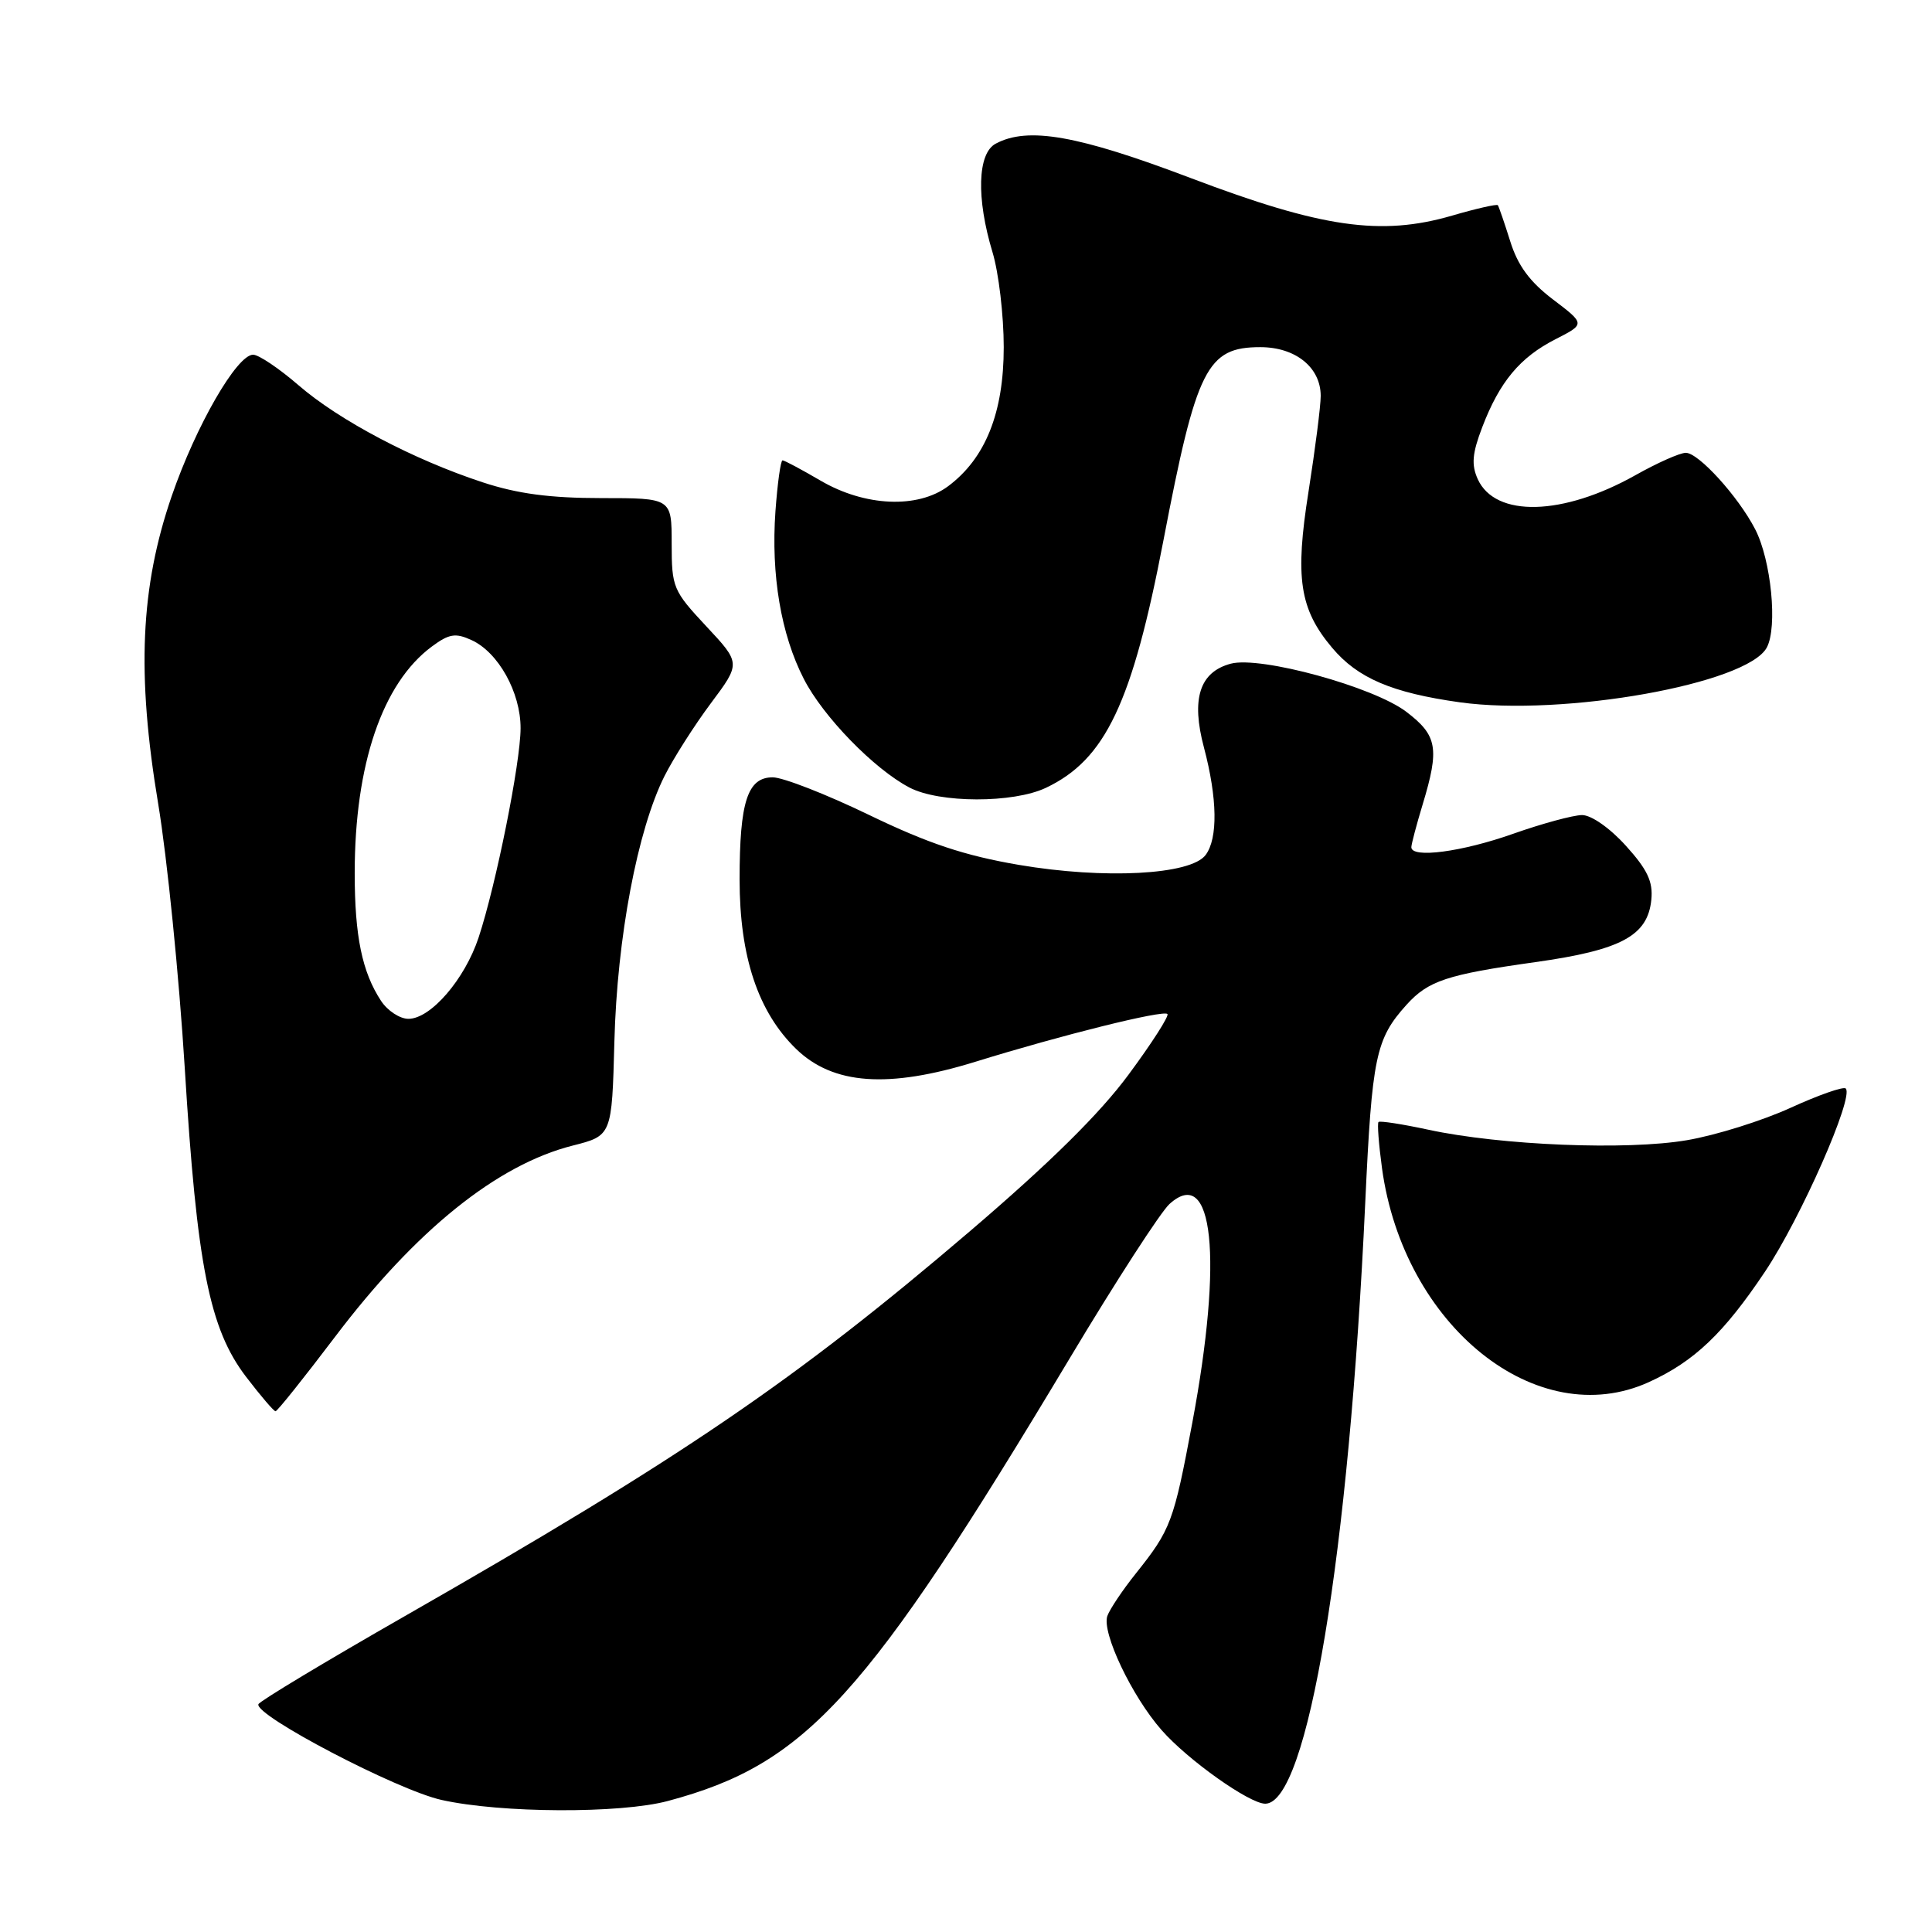 <?xml version="1.0" encoding="UTF-8" standalone="no"?>
<!DOCTYPE svg PUBLIC "-//W3C//DTD SVG 1.1//EN" "http://www.w3.org/Graphics/SVG/1.1/DTD/svg11.dtd" >
<svg xmlns="http://www.w3.org/2000/svg" xmlns:xlink="http://www.w3.org/1999/xlink" version="1.1" viewBox="0 0 256 256">
 <g >
 <path fill="currentColor"
d=" M 88.50 238.64 C 106.86 233.73 114.74 225.05 141.75 179.97 C 147.85 169.78 153.80 160.59 154.96 159.54 C 160.78 154.27 162.08 166.68 157.99 188.50 C 155.52 201.68 155.15 202.67 150.50 208.50 C 148.74 210.70 147.05 213.23 146.73 214.12 C 145.96 216.31 149.98 224.77 153.92 229.25 C 157.38 233.20 165.56 239.00 167.65 239.00 C 173.26 239.00 178.74 206.05 180.90 159.39 C 181.80 140.01 182.28 137.68 186.37 133.14 C 189.25 129.95 191.74 129.13 203.41 127.49 C 214.82 125.89 218.33 124.00 218.81 119.22 C 219.05 116.82 218.29 115.22 215.44 112.07 C 213.32 109.72 210.86 108.00 209.63 108.00 C 208.46 108.01 204.35 109.12 200.50 110.48 C 193.69 112.89 186.99 113.77 187.01 112.25 C 187.02 111.84 187.69 109.29 188.51 106.59 C 190.76 99.16 190.46 97.45 186.35 94.32 C 182.01 91.01 167.02 86.90 163.09 87.94 C 158.95 89.04 157.81 92.60 159.53 99.05 C 161.31 105.77 161.40 111.09 159.75 113.29 C 157.78 115.93 146.33 116.53 135.00 114.60 C 127.80 113.37 123.00 111.77 115.17 107.99 C 109.48 105.24 103.74 103.00 102.39 103.00 C 99.05 103.00 98.00 106.23 98.00 116.53 C 98.00 126.76 100.45 134.10 105.49 138.99 C 110.39 143.74 117.69 144.26 129.24 140.69 C 140.63 137.16 154.14 133.80 154.69 134.36 C 154.94 134.61 152.63 138.22 149.55 142.38 C 145.72 147.57 139.10 154.10 128.50 163.16 C 105.38 182.91 90.34 193.16 53.63 214.15 C 43.11 220.17 34.38 225.42 34.24 225.82 C 33.72 227.30 52.62 237.19 58.50 238.50 C 66.36 240.26 82.19 240.33 88.50 238.64 Z  M 44.40 177.13 C 55.10 163.00 65.86 154.34 75.87 151.80 C 81.08 150.48 81.08 150.48 81.41 137.99 C 81.77 124.23 84.47 109.97 88.05 102.83 C 89.25 100.45 92.01 96.11 94.19 93.19 C 98.16 87.88 98.16 87.88 93.58 82.98 C 89.19 78.28 89.00 77.84 89.00 72.04 C 89.00 66.00 89.00 66.00 79.67 66.00 C 72.89 66.00 68.58 65.43 63.96 63.91 C 54.79 60.90 44.94 55.71 39.55 51.04 C 36.98 48.82 34.28 47.00 33.54 47.00 C 31.39 47.00 25.96 56.42 22.76 65.71 C 18.60 77.79 18.09 89.28 20.96 106.50 C 22.15 113.65 23.73 129.40 24.48 141.50 C 26.09 167.74 27.75 176.08 32.61 182.44 C 34.53 184.95 36.28 187.00 36.51 187.00 C 36.74 187.00 40.29 182.56 44.40 177.13 Z  M 218.50 183.13 C 224.49 180.40 228.41 176.67 233.88 168.49 C 238.62 161.40 245.69 145.36 244.57 144.23 C 244.27 143.94 240.98 145.09 237.26 146.79 C 233.54 148.49 227.37 150.43 223.54 151.08 C 215.57 152.45 198.88 151.77 189.25 149.69 C 185.81 148.95 182.85 148.49 182.66 148.67 C 182.48 148.85 182.69 151.60 183.12 154.78 C 185.98 175.71 203.67 189.89 218.50 183.13 Z  M 138.59 104.39 C 146.48 100.65 150.03 93.16 154.17 71.56 C 158.54 48.76 159.93 46.00 167.00 46.00 C 171.67 46.00 175.00 48.69 175.00 52.46 C 175.00 53.81 174.27 59.50 173.39 65.11 C 171.57 76.57 172.19 80.70 176.52 85.84 C 179.91 89.87 184.45 91.80 193.44 93.06 C 207.17 94.96 231.53 90.62 234.11 85.80 C 235.56 83.09 234.69 74.23 232.57 70.13 C 230.33 65.79 225.07 60.00 223.38 60.00 C 222.60 60.00 219.61 61.33 216.73 62.95 C 207.10 68.37 198.14 68.60 195.81 63.49 C 194.95 61.58 195.07 60.09 196.41 56.59 C 198.71 50.58 201.41 47.34 206.13 44.94 C 210.06 42.93 210.06 42.93 205.78 39.68 C 202.69 37.33 201.11 35.18 200.11 31.96 C 199.34 29.51 198.60 27.36 198.47 27.19 C 198.33 27.02 195.60 27.64 192.41 28.57 C 182.99 31.31 175.13 30.18 157.77 23.59 C 142.82 17.92 136.20 16.75 131.93 19.04 C 129.52 20.32 129.35 26.28 131.51 33.41 C 132.33 36.11 133.00 41.78 133.00 46.00 C 133.00 54.69 130.58 60.73 125.64 64.42 C 121.61 67.43 114.59 67.12 108.72 63.68 C 106.20 62.21 103.94 61.00 103.69 61.00 C 103.44 61.00 103.02 64.04 102.75 67.75 C 102.15 76.17 103.48 84.06 106.51 89.96 C 109.06 94.95 115.81 101.89 120.50 104.35 C 124.46 106.43 134.25 106.45 138.59 104.39 Z  M 50.49 132.62 C 47.98 128.80 47.00 124.04 47.00 115.70 C 47.00 101.30 50.67 90.52 57.22 85.67 C 59.50 83.98 60.35 83.84 62.47 84.81 C 66.03 86.43 68.99 91.75 68.98 96.50 C 68.97 101.08 65.73 117.23 63.42 124.22 C 61.59 129.76 57.07 135.00 54.12 135.00 C 52.98 135.00 51.35 133.93 50.49 132.62 Z "/>
</g>
</svg>